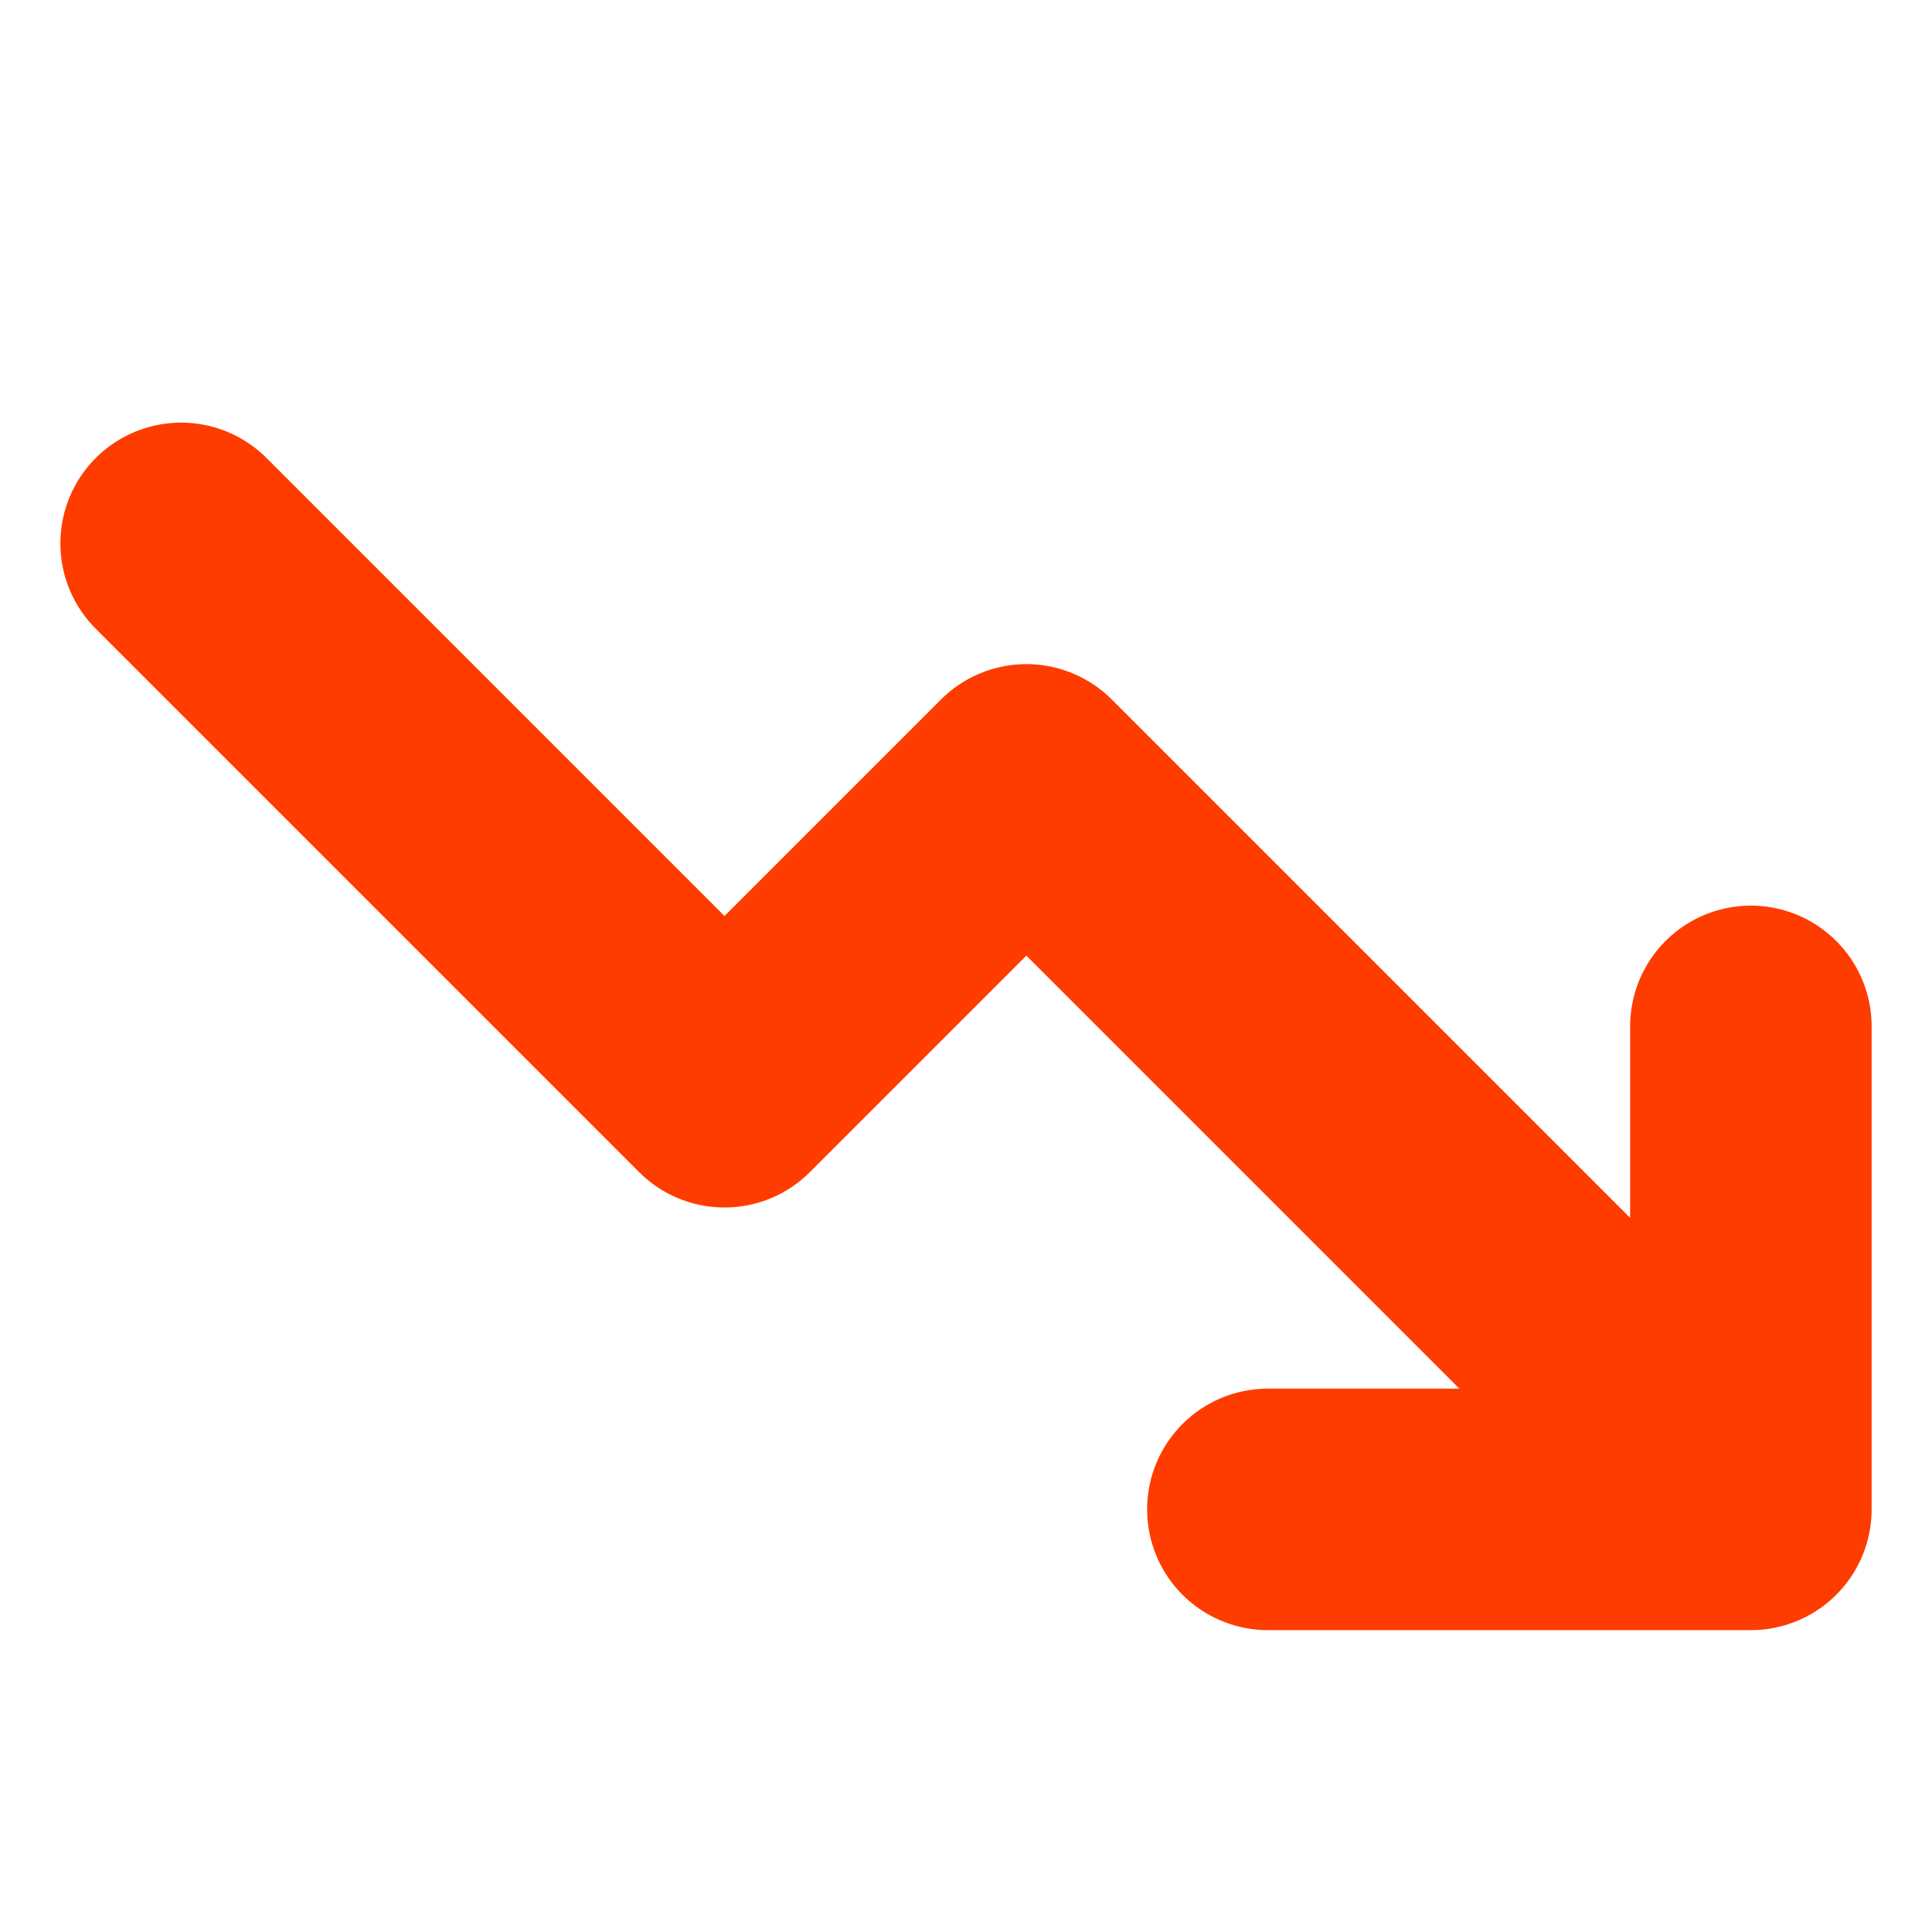 <svg width="12" height="12" viewBox="0 0 12 12" fill="none" xmlns="http://www.w3.org/2000/svg">
<path d="M10.875 9.375L6.375 4.875L4.5 6.75L1.125 3.375M10.875 9.375V6.375M10.875 9.375H7.875" stroke="#FF3C00" stroke-width="1.5" stroke-linecap="round" stroke-linejoin="round"/>
</svg>
